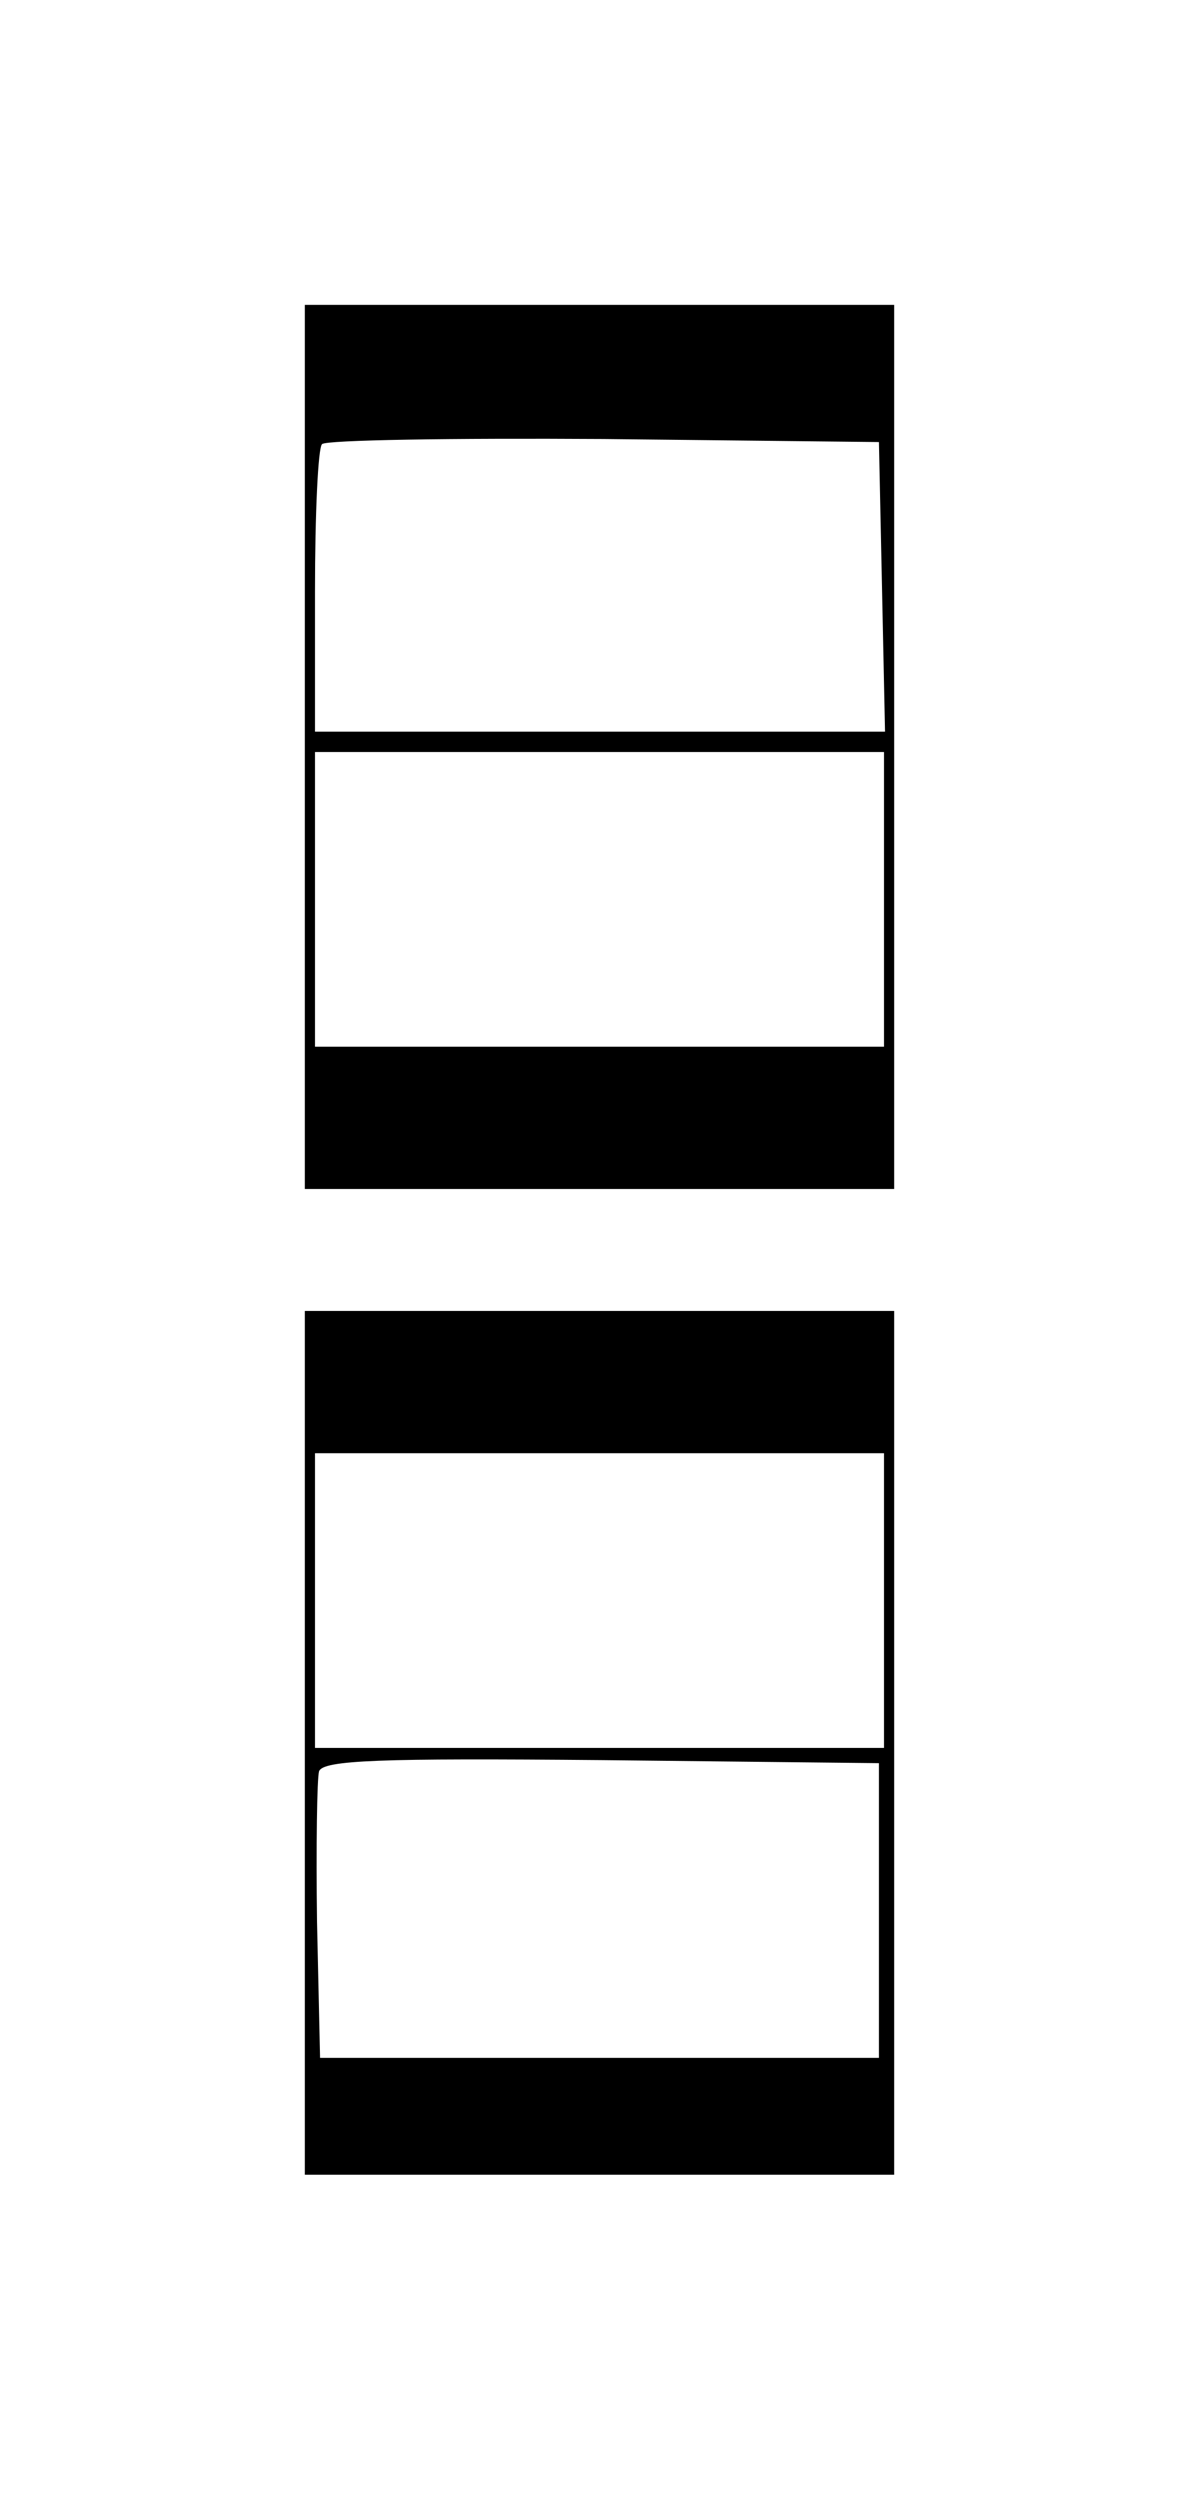 <?xml version="1.0" standalone="no"?>
<!DOCTYPE svg PUBLIC "-//W3C//DTD SVG 20010904//EN"
 "http://www.w3.org/TR/2001/REC-SVG-20010904/DTD/svg10.dtd">
<svg version="1.0" xmlns="http://www.w3.org/2000/svg"
 width="118pt" height="246pt" viewBox="0 0 118 246"
 preserveAspectRatio="xMidYMid meet">
<g transform="translate(0,246) scale(0.1,-0.1)"
fill="#000000" stroke="none">
<path d="M300 1725 l0 -435 290 0 290 0 0 435 0 435 -290 0 -290 0 0 -435z
m568 158 l3 -143 -281 0 -280 0 0 138 c0 76 3 142 7 145 4 4 128 6 277 5 l271
-3 3 -142z m2 -308 l0 -145 -280 0 -280 0 0 145 0 145 280 0 280 0 0 -145z"/>
<path d="M300 745 l0 -425 290 0 290 0 0 425 0 425 -290 0 -290 0 0 -425z
m570 140 l0 -145 -280 0 -280 0 0 145 0 145 280 0 280 0 0 -145z m-5 -305 l0
-145 -275 0 -275 0 -3 134 c-1 74 0 141 2 148 4 11 60 13 278 11 l273 -3 0
-145z"/>
</g>
</svg>
